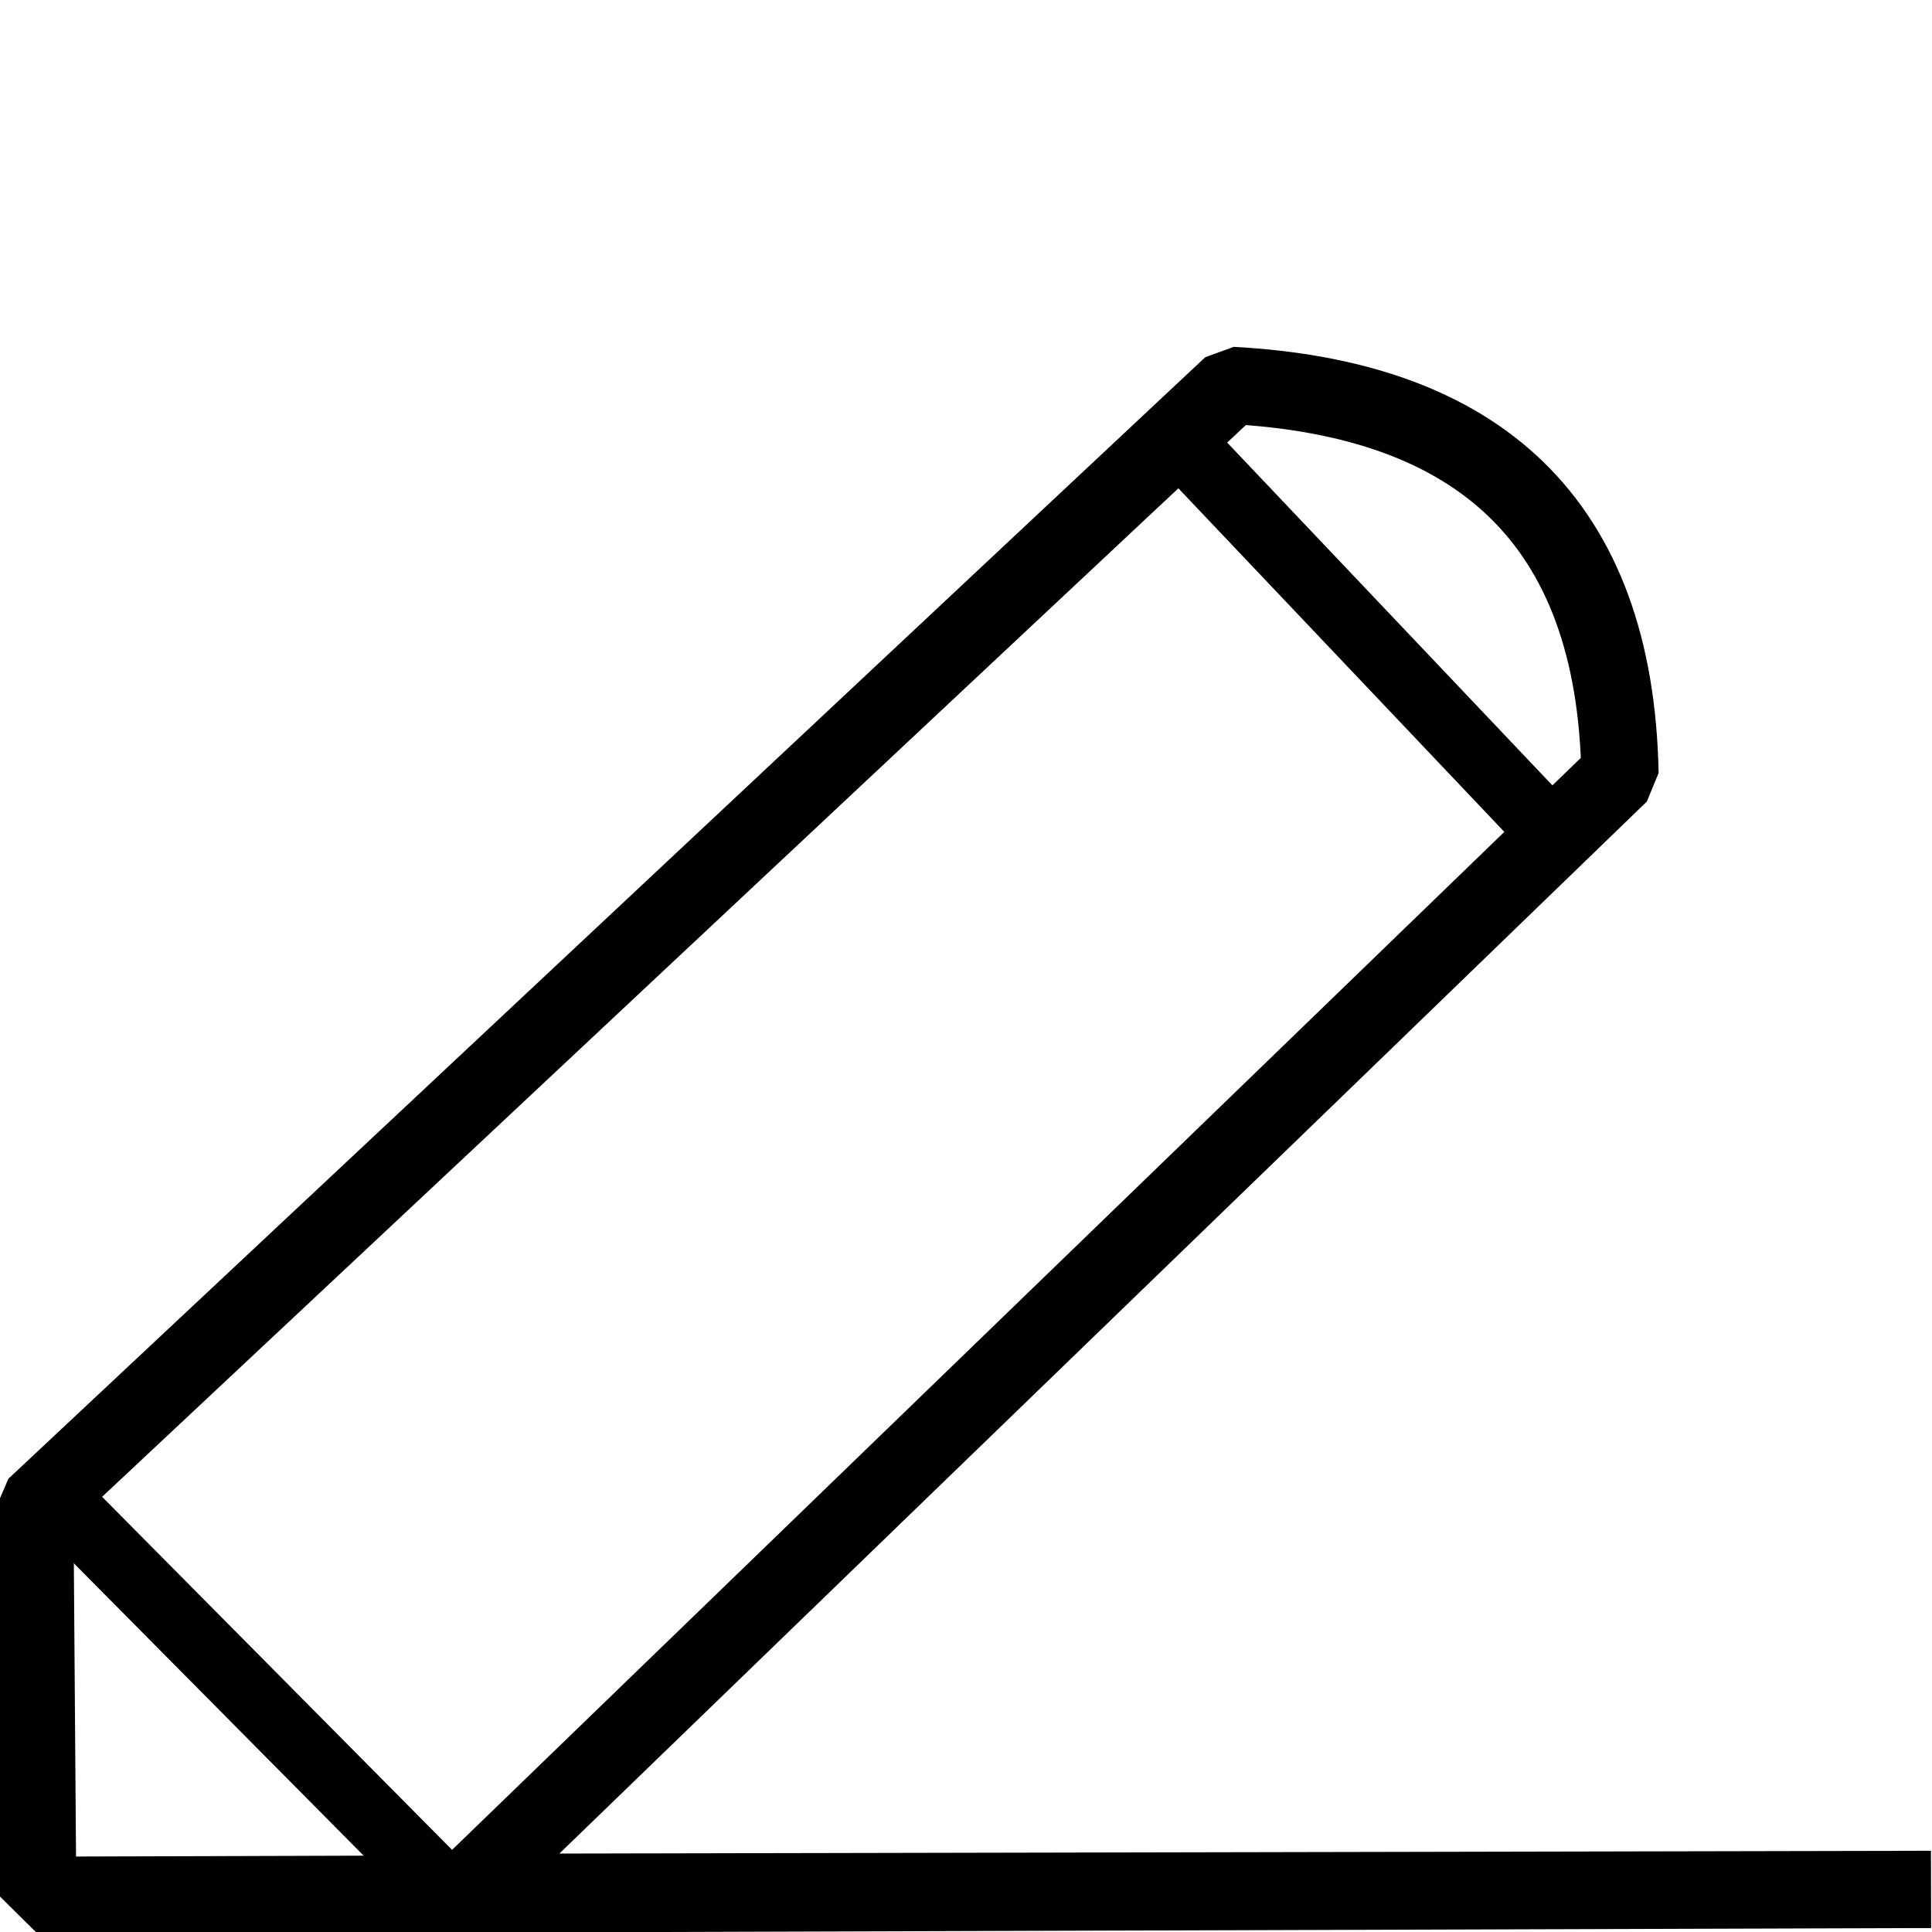 <?xml version="1.0" standalone="no"?>
<!DOCTYPE svg PUBLIC "-//W3C//DTD SVG 20010904//EN" "http://www.w3.org/TR/2001/REC-SVG-20010904/DTD/svg10.dtd">
<!-- Created using Krita: https://krita.org -->
<svg xmlns="http://www.w3.org/2000/svg" 
    xmlns:xlink="http://www.w3.org/1999/xlink"
    xmlns:krita="http://krita.org/namespaces/svg/krita"
    xmlns:sodipodi="http://sodipodi.sourceforge.net/DTD/sodipodi-0.dtd"
    width="360pt"
    height="360pt"
    viewBox="0 0 360 360">
<defs/>
<path id="shape0" transform="translate(6.48, 71.82)" fill="none" stroke="#000000" stroke-width="14.4" stroke-linecap="square" stroke-linejoin="bevel" d="M346.14 280.26L0.54 281.34L0 208.98L223.02 0C268.789 2.471 294.47 25.03 295.38 72.36L79.92 280.8L346.14 280.26" sodipodi:nodetypes="ccccccc"/><path id="shape1" transform="matrix(1.154 0 0 1.154 11.121 279.786)" fill="none" stroke="#000000" stroke-width="10.8" stroke-linecap="square" stroke-linejoin="miter" stroke-miterlimit="2" d="M0 0L61.56 62.1" sodipodi:nodetypes="cc"/><path id="shape2" transform="matrix(1.154 0 0 1.154 219.265 81.612)" fill="none" stroke="#000000" stroke-width="10.8" stroke-linecap="square" stroke-linejoin="miter" stroke-miterlimit="2" d="M0 0L59.94 63.18" sodipodi:nodetypes="cc"/>
</svg>
